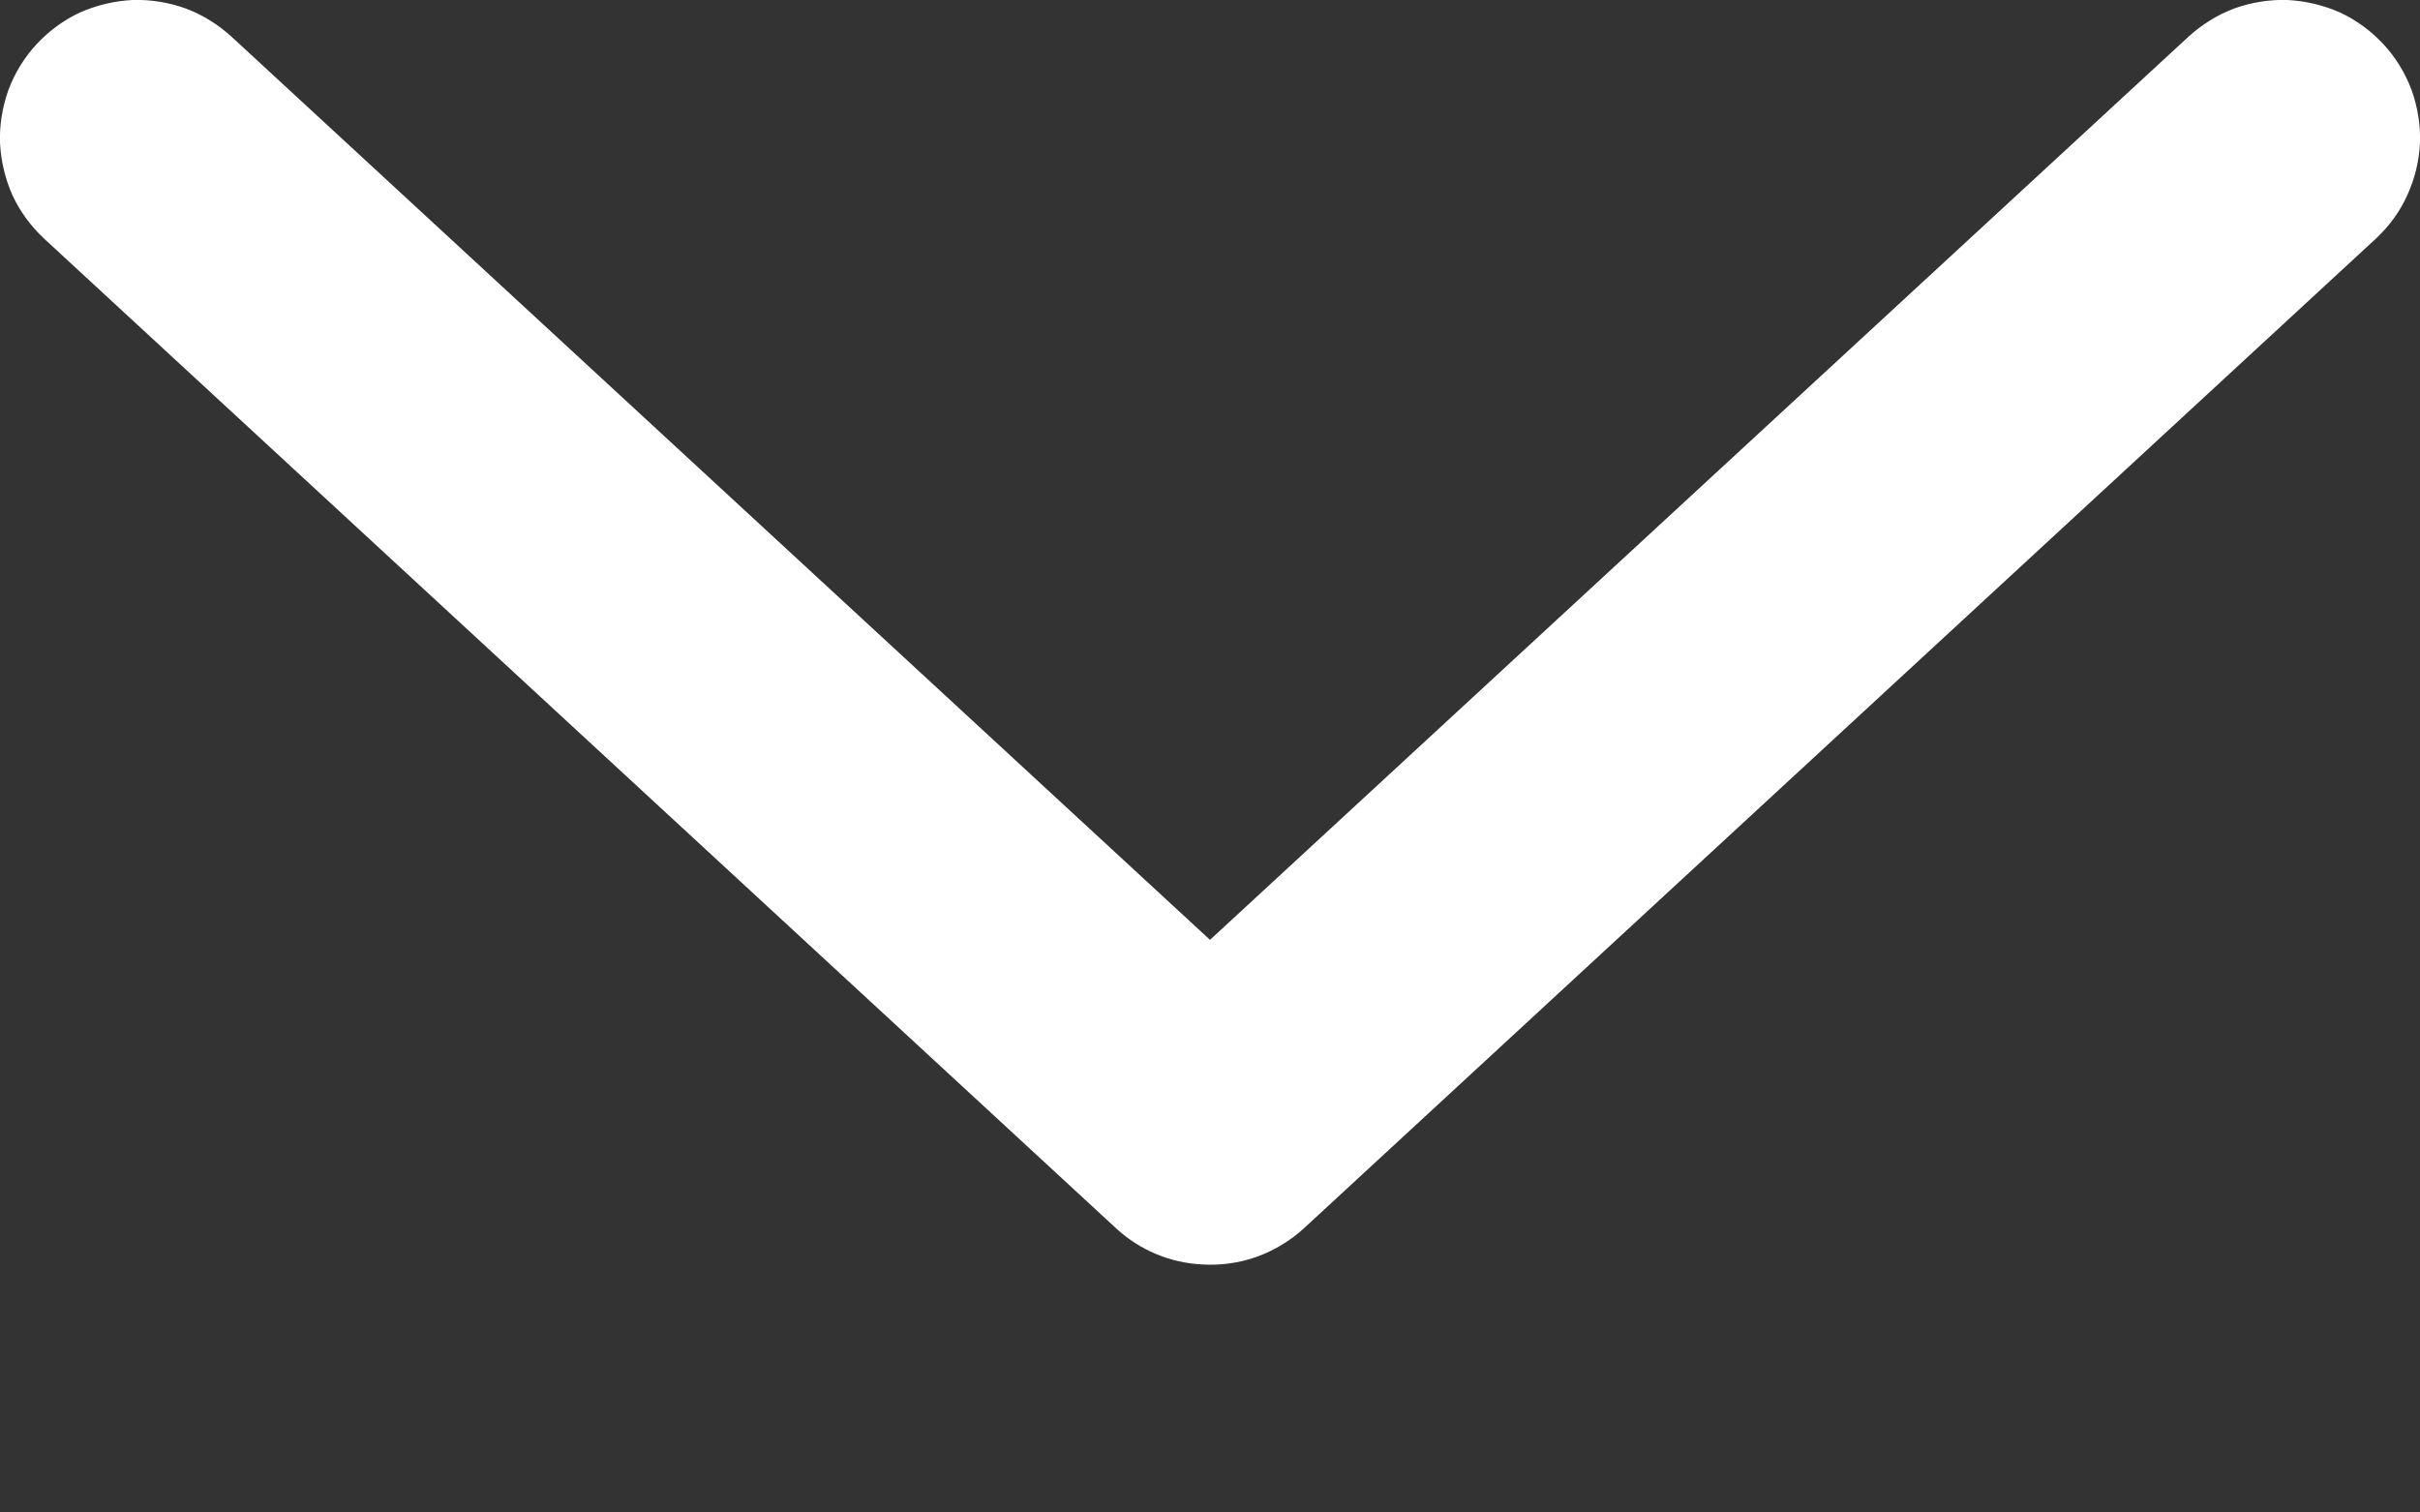 <svg width="8" height="5" viewBox="0 0 8 5" fill="none" xmlns="http://www.w3.org/2000/svg">
<rect x="0" y="0" width="8" height="5" fill="#333333" stroke="none"/>
<path d="M3.974 4.18C3.869 4.175 3.768 4.133 3.69 4.061L0.146 0.789C0.102 0.748 0.066 0.699 0.041 0.645C0.017 0.591 0.003 0.532 0 0.472C-0.002 0.413 0.008 0.353 0.028 0.297C0.049 0.241 0.081 0.189 0.121 0.146C0.162 0.102 0.211 0.066 0.265 0.041C0.32 0.017 0.378 0.003 0.438 0C0.498 -0.002 0.558 0.008 0.614 0.028C0.67 0.049 0.721 0.081 0.765 0.121L4 3.107L7.235 0.121C7.279 0.081 7.33 0.049 7.386 0.028C7.442 0.008 7.502 -0.002 7.562 0C7.622 0.003 7.68 0.017 7.735 0.041C7.789 0.066 7.838 0.102 7.879 0.146C7.919 0.189 7.951 0.241 7.972 0.297C7.992 0.353 8.002 0.413 8 0.472C7.997 0.532 7.983 0.591 7.958 0.645C7.934 0.699 7.898 0.748 7.854 0.789L4.31 4.061C4.265 4.102 4.212 4.134 4.154 4.155C4.097 4.175 4.035 4.184 3.974 4.18Z" fill="white"/>
</svg>
